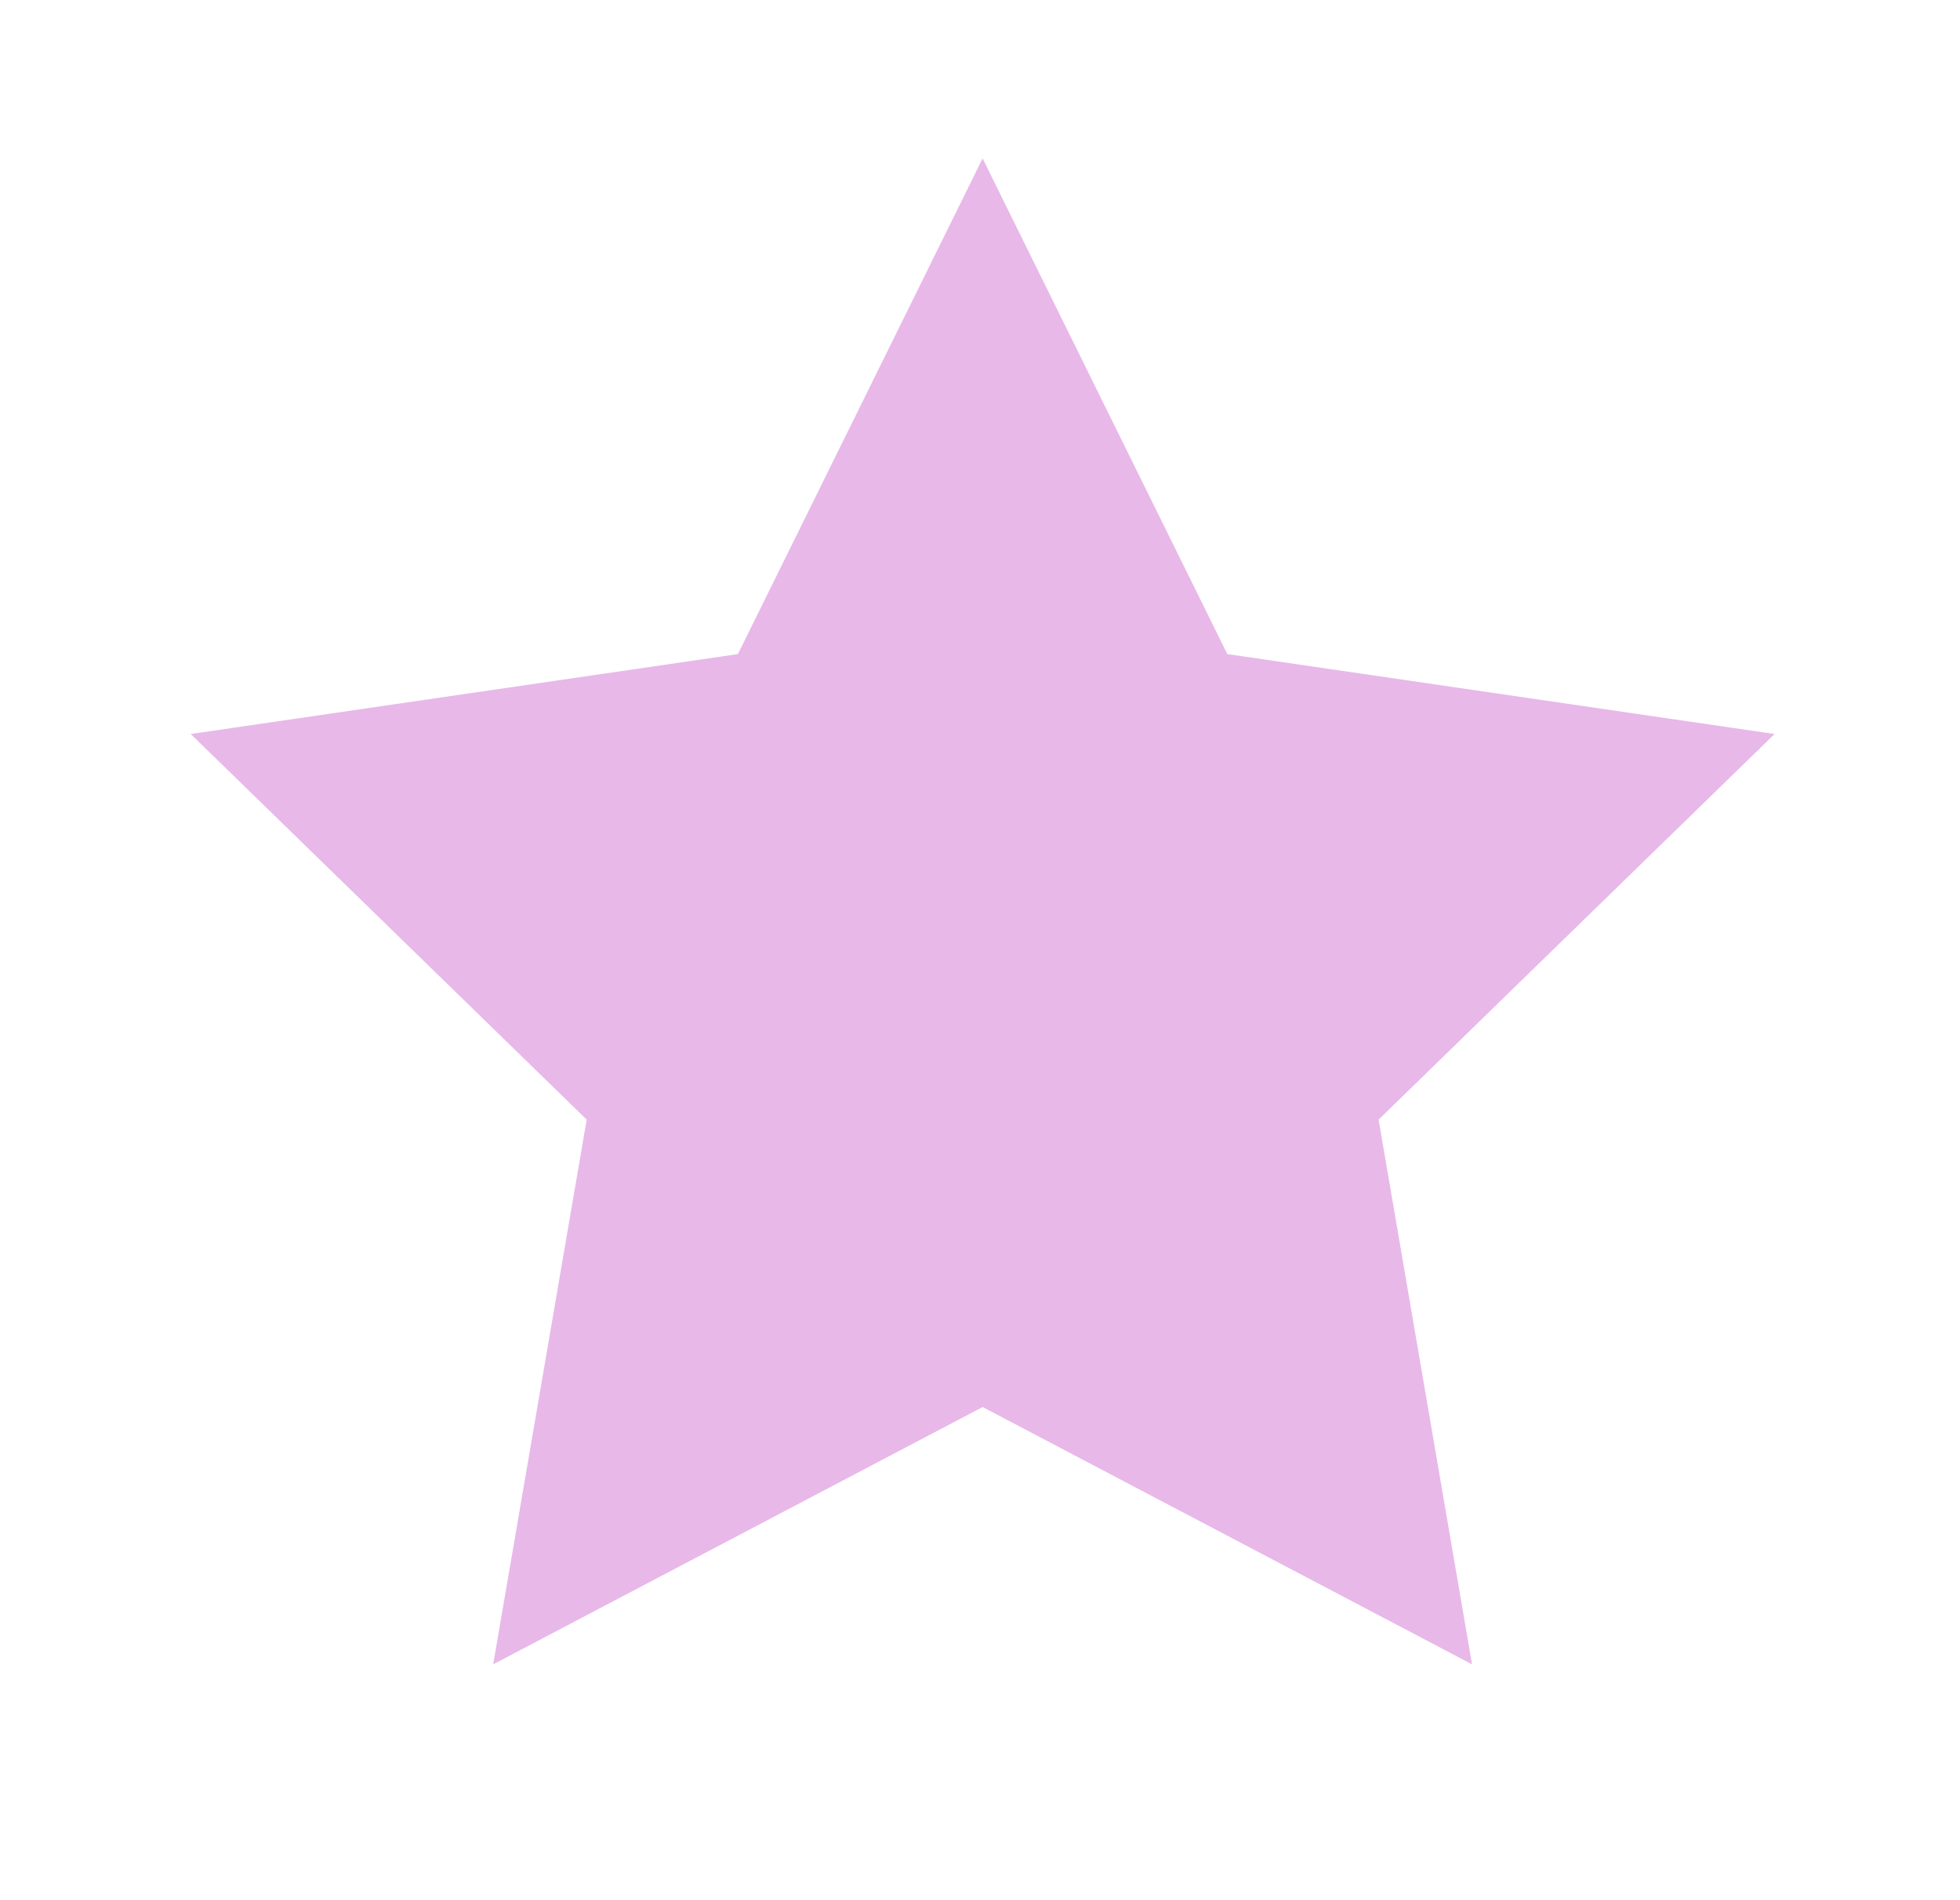 <svg width="33" height="32" viewBox="0 0 33 32" fill="none" xmlns="http://www.w3.org/2000/svg">
<path d="M16.544 2.668L20.664 11.015L29.878 12.361L23.211 18.855L24.784 28.028L16.544 23.695L8.304 28.028L9.878 18.855L3.211 12.361L12.424 11.015L16.544 2.668Z" fill="#E8B8E9"/>
</svg>
